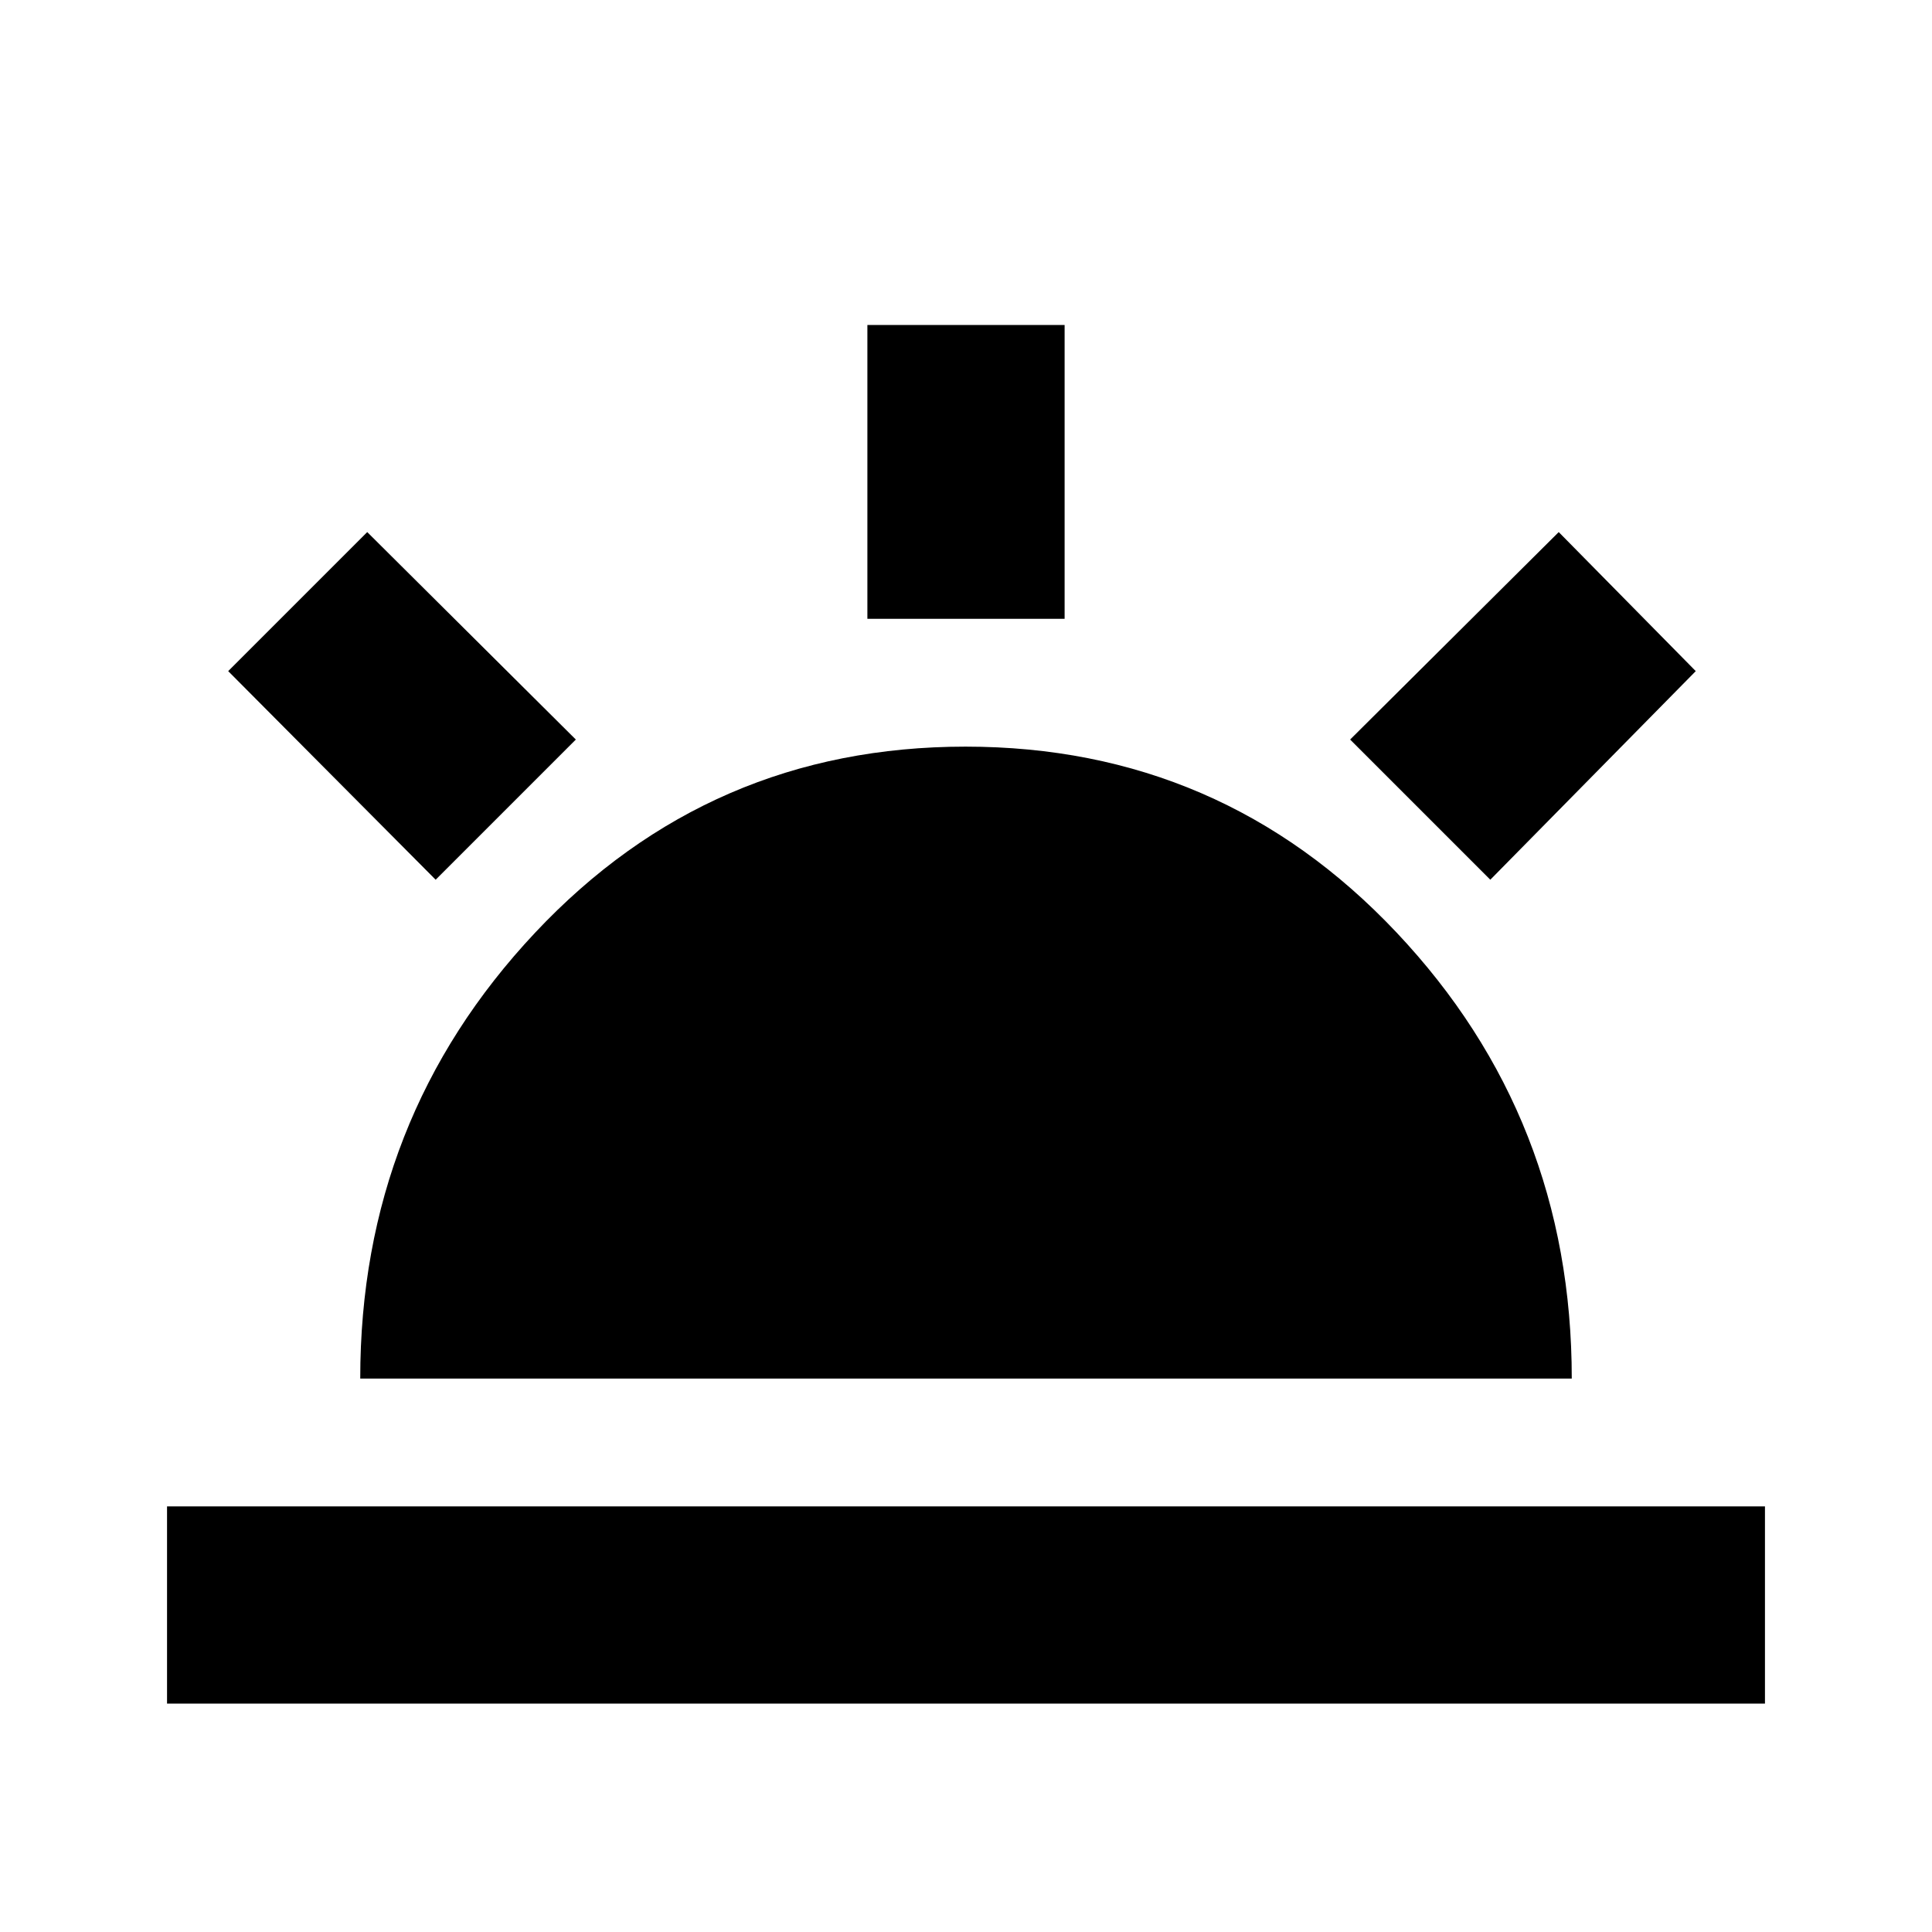 <svg xmlns="http://www.w3.org/2000/svg" height="20" viewBox="0 -960 960 960" width="20"><path d="m740.523-522.87-69.653-69.653 103.653-103.088 68.088 69.088L740.523-522.87ZM82.999-113.477v-98.001h794.002v98.001H82.999Zm348-539.045v-146.001h98.002v146.001h-98.002ZM216.477-522.87 113.389-626.523l69.088-69.088L286.13-592.523l-69.653 69.653Zm-37.478 247.871q0-129.044 86.867-221.523 86.867-92.479 213.892-92.479 127.025 0 214.134 92.308 87.109 92.307 87.109 221.694H178.999Z"/></svg>
